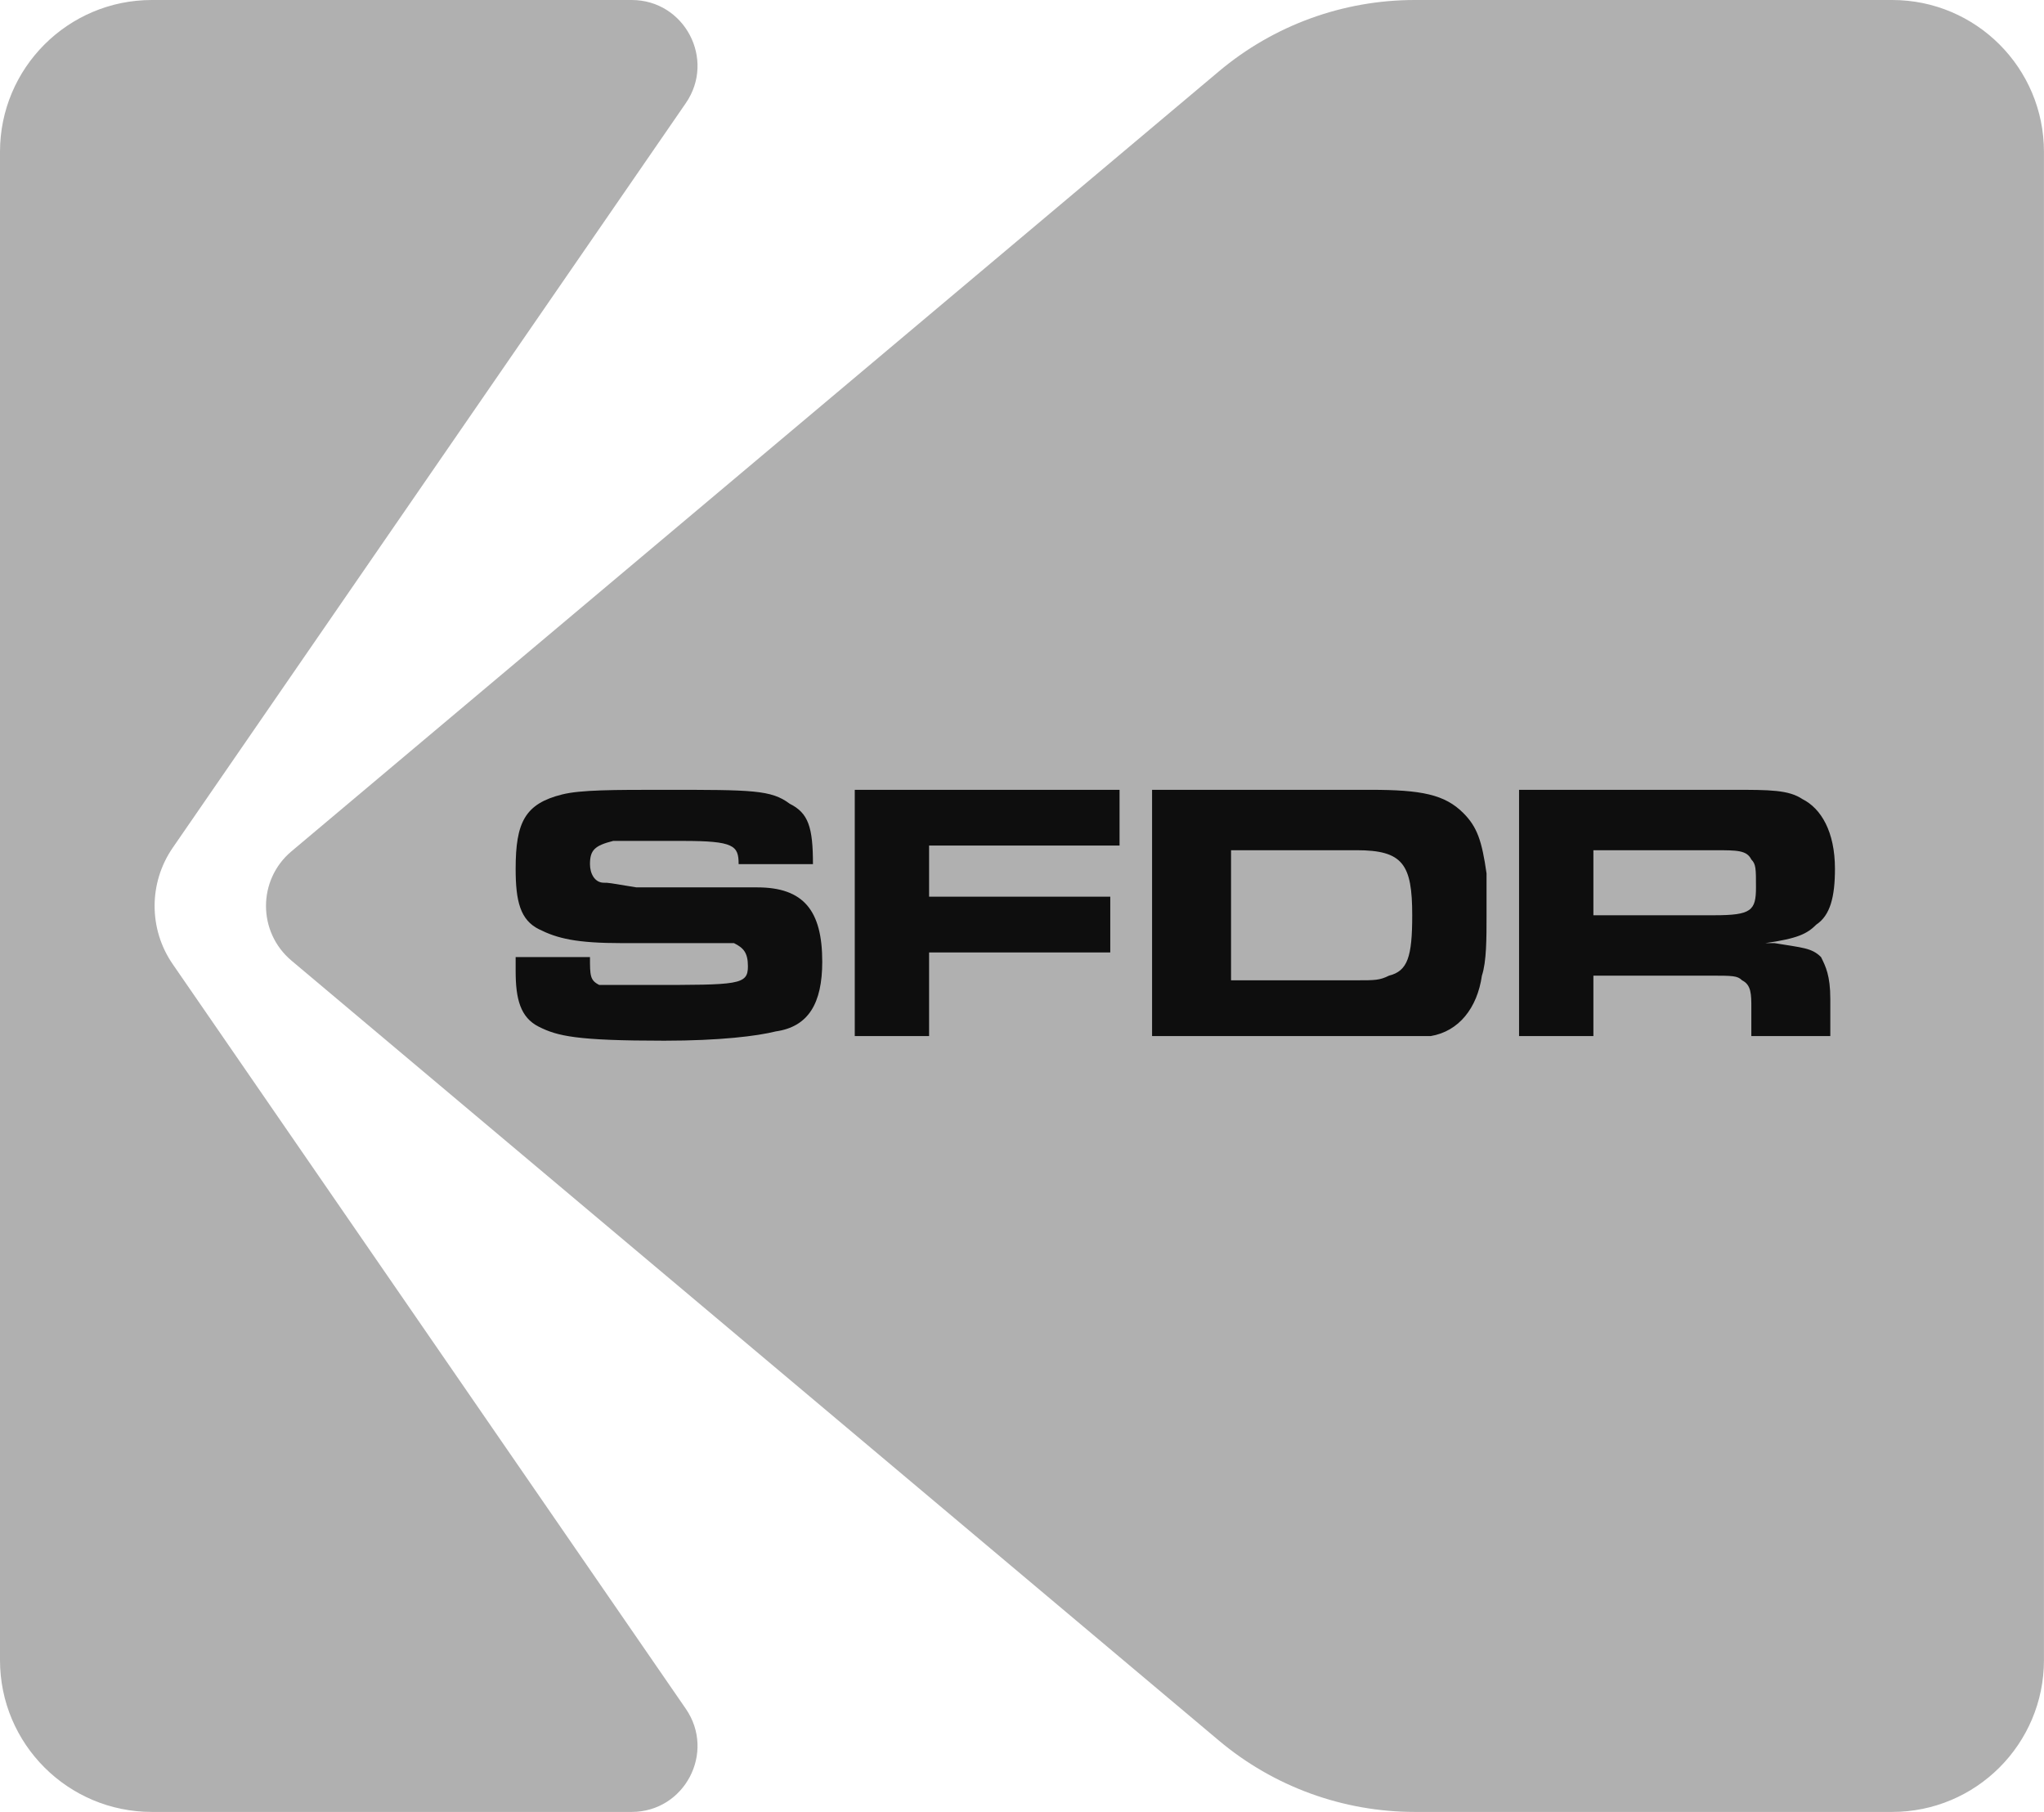 <svg xmlns="http://www.w3.org/2000/svg" fill="none" viewBox="0 0 44 39"><path fill="#B0B0B0" d="M13.597 0H3.268C1.464 0 0 1.464 0 3.267V19.5V35.733C0 37.538 1.464 39 3.268 39H13.597C14.738 39 15.41 37.719 14.763 36.78L3.719 20.754C3.198 20 3.198 19.002 3.719 18.246L14.763 2.22C15.41 1.28 14.738 0 13.597 0Z"/><path fill="#B0B0B0" d="M26.236 1.538L6.275 18.323C5.543 18.937 5.543 20.062 6.275 20.677L26.236 37.462C27.417 38.456 28.912 39 30.455 39H40.732C42.537 39 43.999 37.536 43.999 35.733V19.5V3.267C43.999 1.464 42.537 0 40.732 0H30.455C28.91 0 27.417 0.544 26.236 1.538Z"/><path fill="#0E0E0E" d="M11.1 20.6C11.1 20.8 11.1 20.9 11.1 20.9 11.1 21.5 11.2 21.9 11.6 22.1 12 22.3 12.4 22.4 14.3 22.4 15.5 22.4 16.3 22.3 16.7 22.2 17.4 22.1 17.7 21.6 17.7 20.7 17.7 19.6 17.3 19.1 16.3 19.1 16 19.1 15.3 19.1 15.2 19.1H13.7C13.1 19 13.1 19 13 19 12.8 19 12.7 18.8 12.7 18.6 12.7 18.3 12.8 18.2 13.2 18.1 13.5 18.1 14.2 18.1 14.7 18.1 15.8 18.1 15.9 18.2 15.9 18.6H17.5C17.5 17.8 17.4 17.5 17 17.3 16.6 17 16.2 17 14.3 17 13.2 17 12.5 17 12.1 17.1 11.3 17.3 11.1 17.7 11.1 18.7 11.1 19.4 11.2 19.8 11.6 20 12 20.2 12.4 20.3 13.4 20.3H14.8C15.7 20.3 15.7 20.3 15.8 20.3 16 20.4 16.1 20.5 16.1 20.8 16.1 21.2 15.9 21.2 14 21.2 13.5 21.2 13 21.2 12.9 21.2 12.7 21.1 12.7 21 12.7 20.6H11.1ZM18.4 22.3H20V20.5H23.9V19.3H20V18.2H24.1V17H18.4V22.3ZM24.8 22.3H29.7C30.2 22.3 30.5 22.3 30.8 22.3 31.4 22.2 31.8 21.7 31.9 21 32 20.7 32 20.2 32 19.7 32 19.4 32 19.1 32 18.8 31.9 18.1 31.8 17.8 31.5 17.5 31.1 17.1 30.6 17 29.5 17H24.8V22.3ZM26.5 21.1V18.3H29.2C30.2 18.3 30.4 18.6 30.4 19.7 30.4 20.6 30.3 20.9 29.9 21 29.7 21.1 29.6 21.1 29.2 21.1H26.5ZM32.7 22.3H34.3V21H36.8C37.3 21 37.4 21 37.5 21.1 37.7 21.2 37.7 21.4 37.7 21.7V22.3H39.4V21.5C39.4 21 39.3 20.8 39.2 20.6 39 20.4 38.8 20.4 38.2 20.3 38.2 20.3 38.1 20.3 38 20.3 38.7 20.2 38.9 20.1 39.1 19.9 39.4 19.7 39.5 19.3 39.5 18.7 39.5 17.9 39.2 17.4 38.8 17.2 38.5 17 38.1 17 37.3 17H32.7V22.3ZM34.3 19.7V18.3H36.9C37.4 18.3 37.6 18.3 37.7 18.5 37.8 18.6 37.8 18.7 37.8 19.1 37.8 19.6 37.7 19.7 36.9 19.7H34.3Z"/></svg>